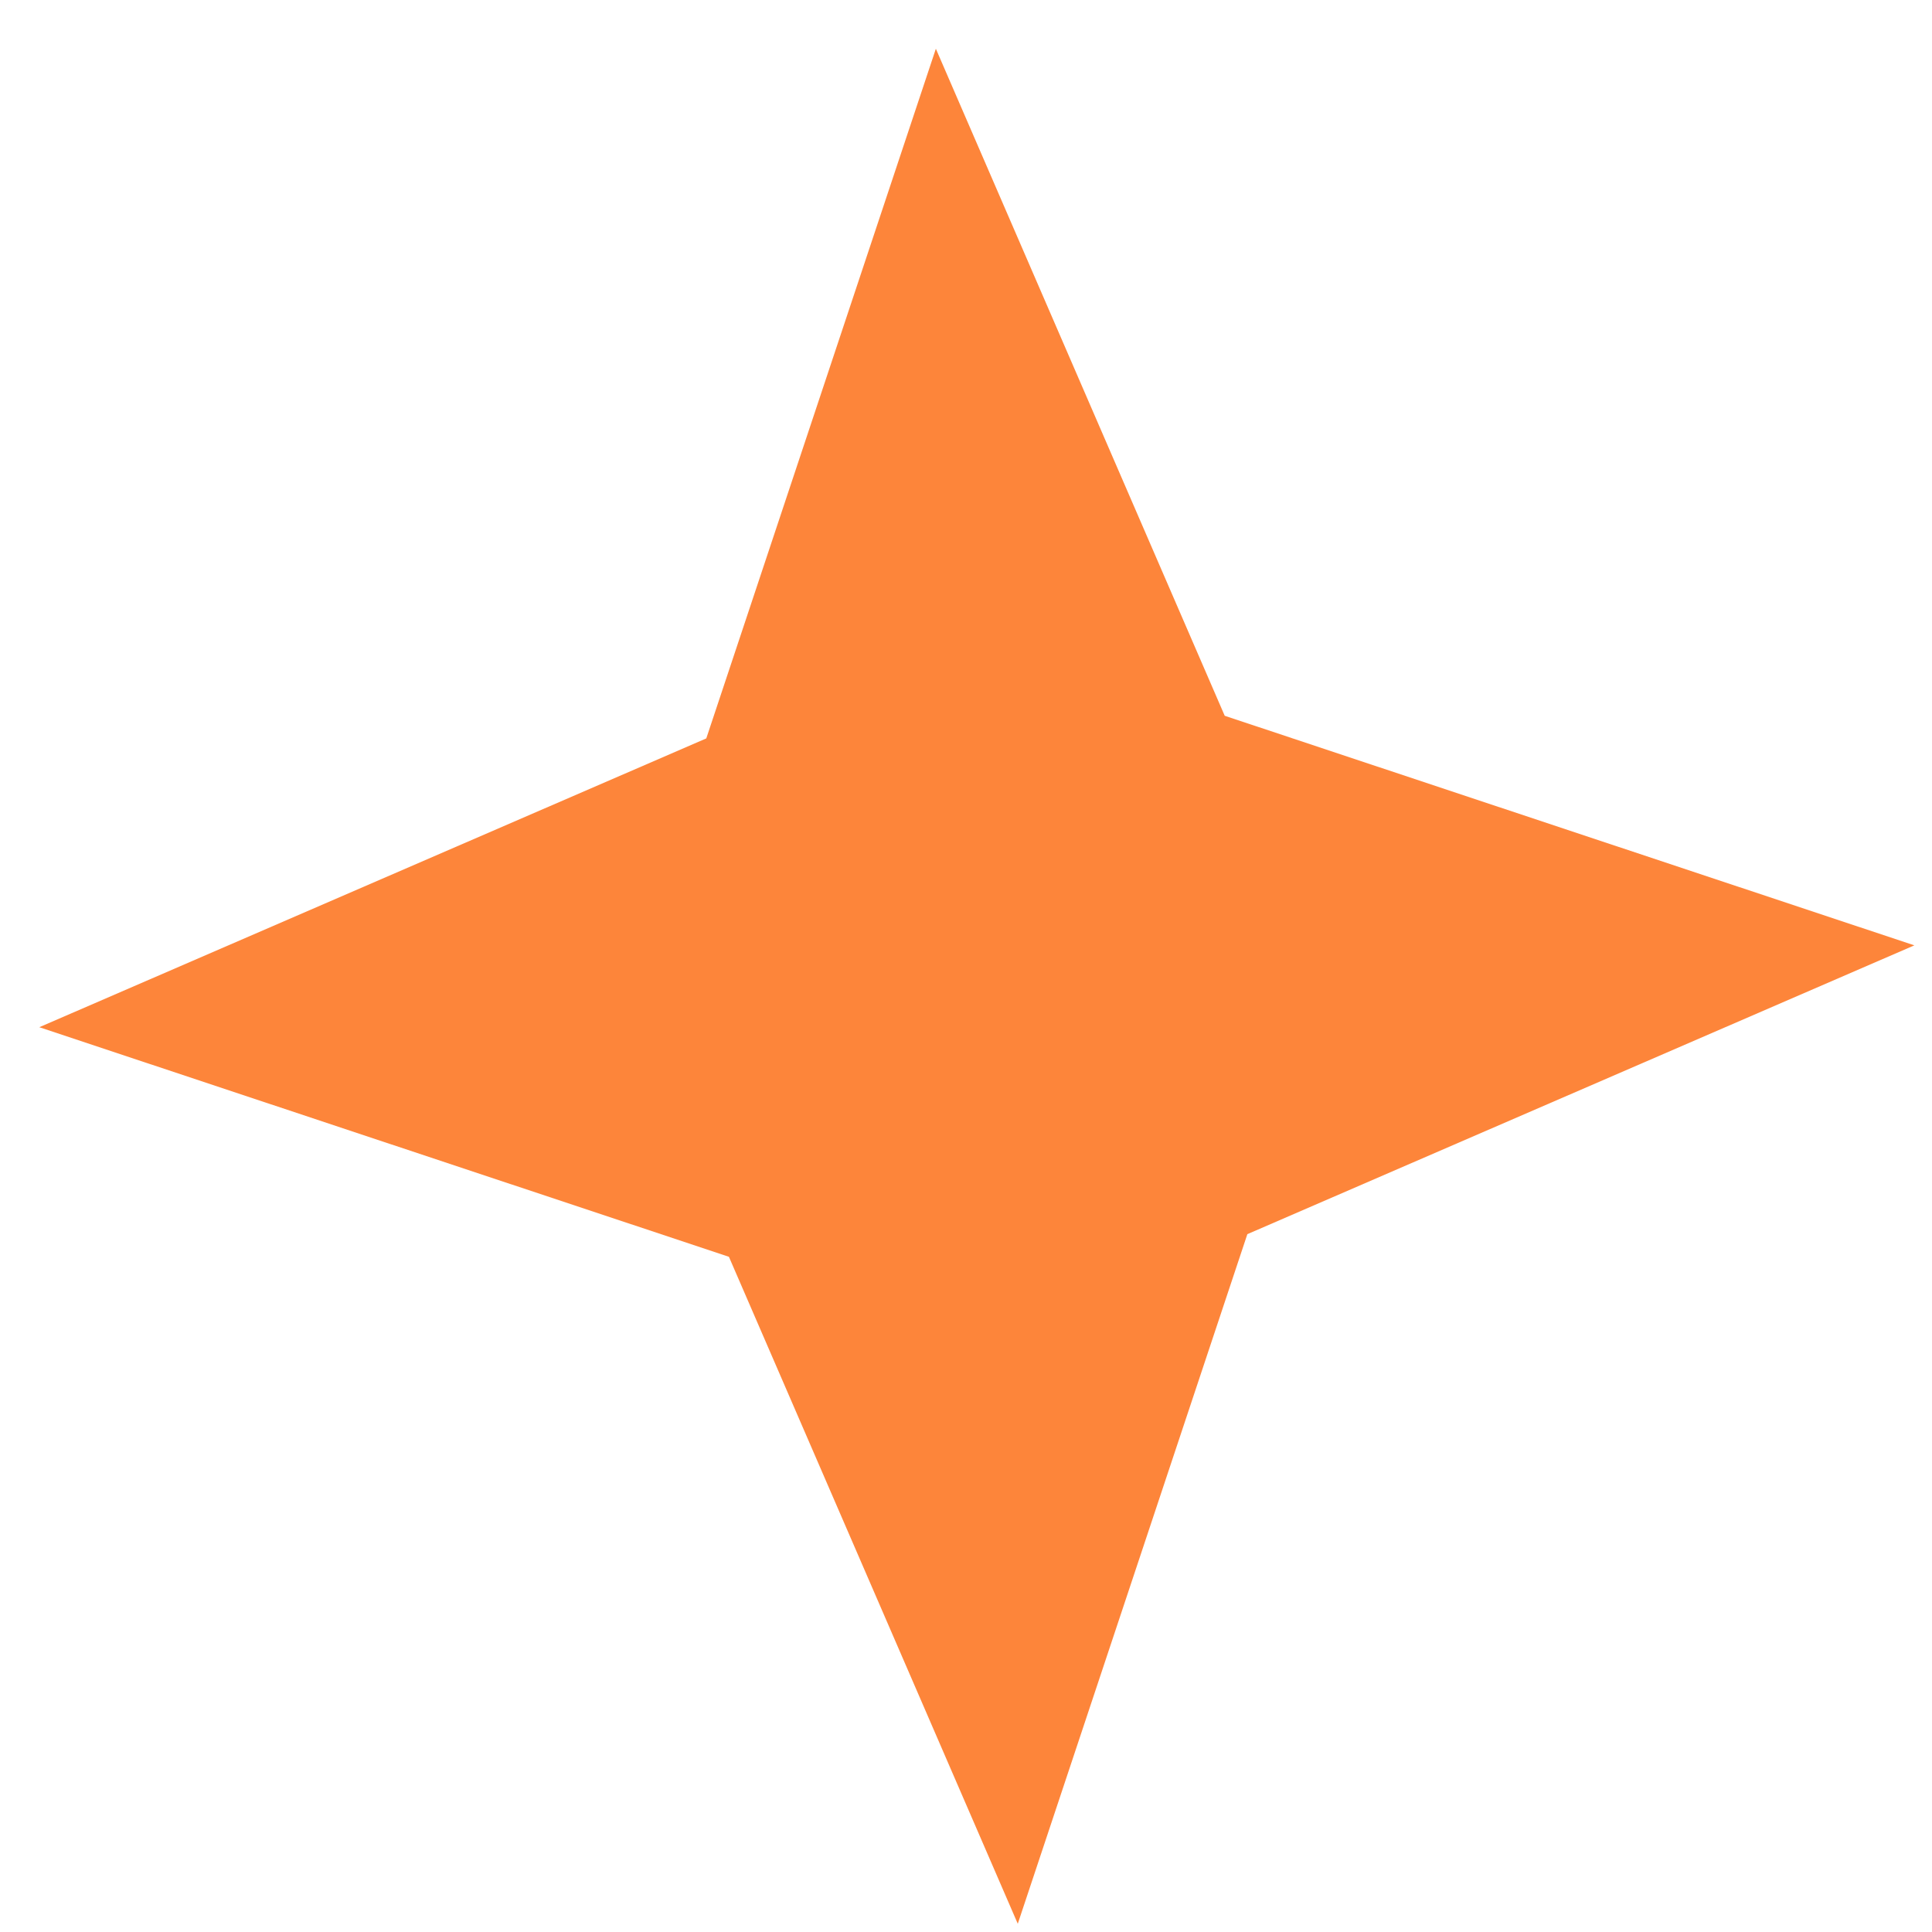 <svg width="35" height="35" viewBox="0 0 35 35" fill="none" xmlns="http://www.w3.org/2000/svg">
<path d="M16.954 0.883L22.187 12.967L34.68 17.126L22.597 22.358L18.438 34.851L13.205 22.768L0.712 18.609L12.795 13.377L16.954 0.883Z" fill="#FD853A"/>
</svg>
